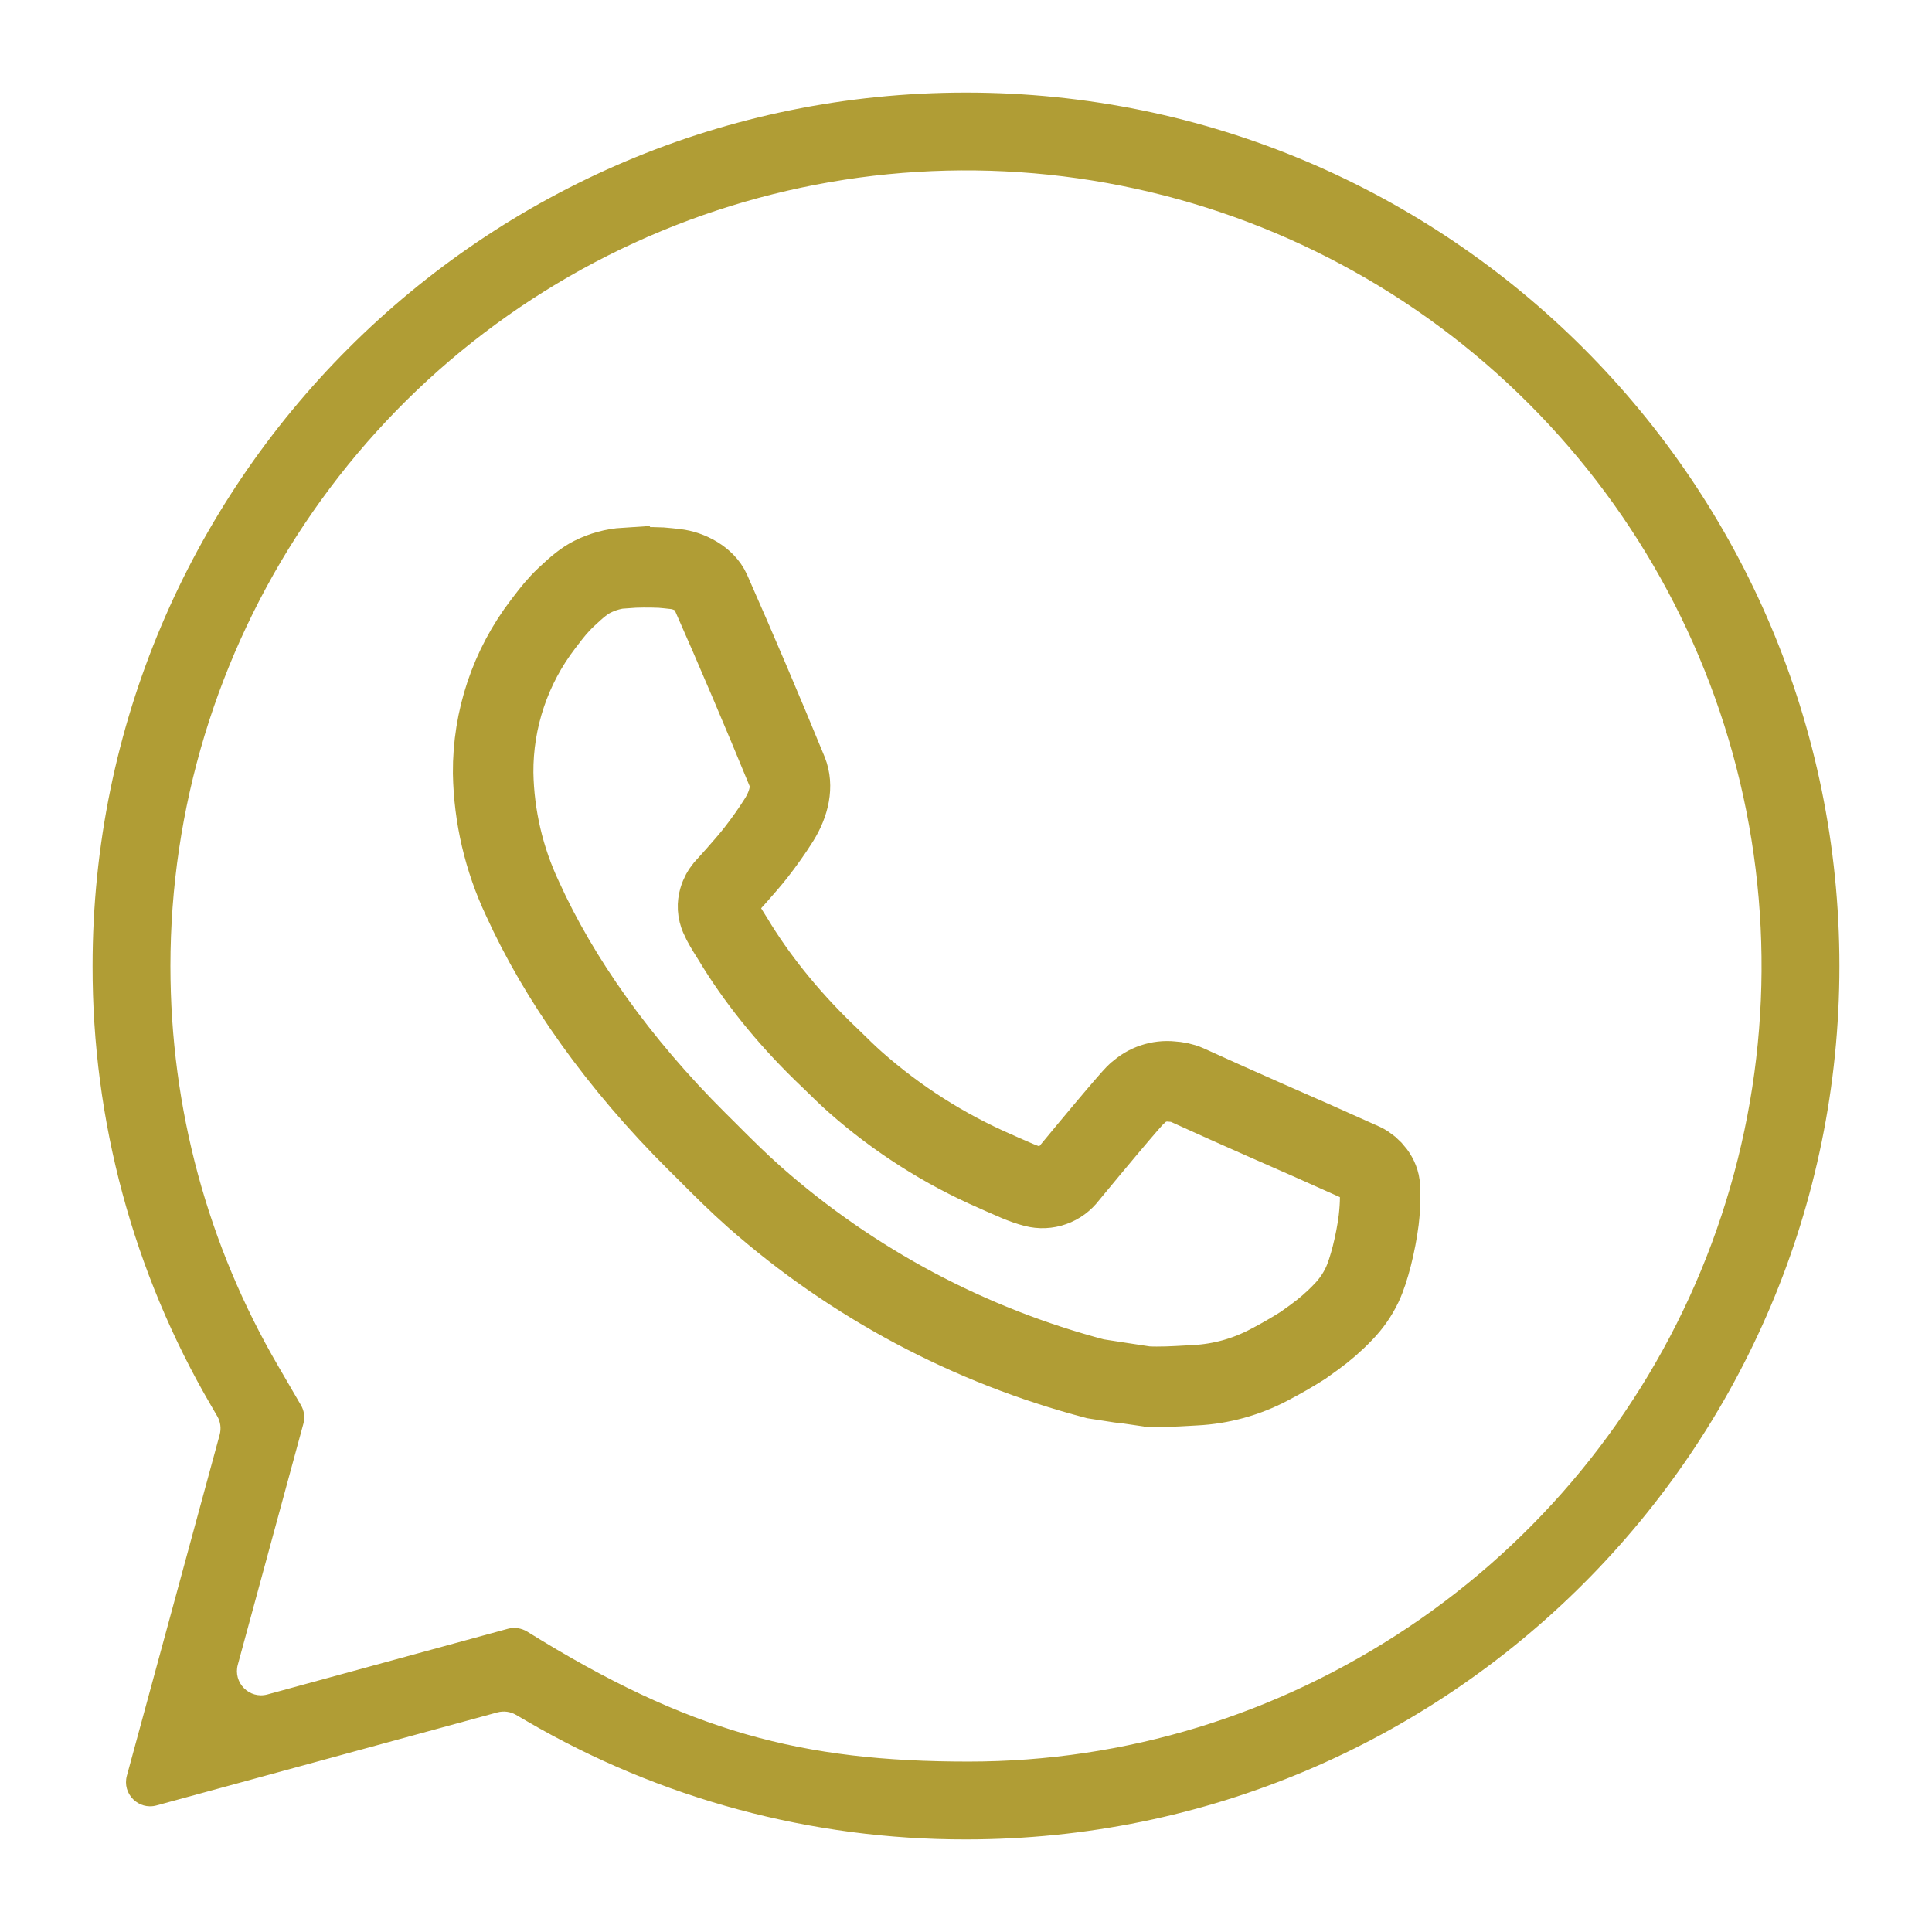 <svg width="24" height="24" viewBox="0 0 24 24" fill="none" xmlns="http://www.w3.org/2000/svg">
    <path fill-rule="evenodd" clip-rule="evenodd"
          d="M6.409 21.302C6.34 21.262 6.257 21.251 6.179 21.272L1.944 22.428C1.72 22.489 1.515 22.283 1.576 22.059L2.729 17.822C2.75 17.745 2.739 17.662 2.699 17.593L2.621 17.459C1.654 15.803 1.147 13.918 1.15 12C1.15 6.007 6.007 1.15 12 1.15C17.992 1.15 22.85 6.007 22.85 12C22.85 17.992 17.991 22.85 11.999 22.85C10.082 22.853 8.199 22.346 6.543 21.38L6.409 21.302ZM3.769 17.685C3.79 17.607 3.779 17.524 3.738 17.455L3.457 16.972C2.583 15.475 2.117 13.772 2.117 12C2.117 10.045 2.697 8.134 3.783 6.509C4.868 4.884 6.412 3.617 8.218 2.869C10.024 2.121 12.011 1.925 13.928 2.307C15.845 2.688 17.606 3.629 18.988 5.012C20.37 6.394 21.312 8.155 21.693 10.072C22.074 11.989 21.879 13.976 21.131 15.782C20.383 17.588 19.116 19.131 17.491 20.217C15.865 21.303 13.986 21.883 12.031 21.883C9.963 21.883 8.552 21.514 6.55 20.269C6.478 20.225 6.391 20.211 6.31 20.233L3.322 21.049C3.098 21.11 2.893 20.904 2.954 20.68L3.769 17.685Z"
          fill="#B09D35"/>
    <path d="M8.213 7.051C8.065 7.045 7.916 7.045 7.769 7.056L7.768 7.054C7.625 7.063 7.486 7.101 7.359 7.165C7.263 7.213 7.175 7.284 7.035 7.416C6.924 7.521 6.852 7.615 6.784 7.704C6.772 7.72 6.76 7.736 6.747 7.752C6.34 8.283 6.121 8.934 6.126 9.603C6.136 10.143 6.26 10.674 6.49 11.162C6.94 12.156 7.68 13.208 8.661 14.183C8.698 14.22 8.736 14.257 8.773 14.294C8.97 14.492 9.167 14.688 9.376 14.873C10.592 15.944 12.041 16.716 13.608 17.128C13.608 17.128 14.225 17.224 14.234 17.224C14.41 17.233 14.585 17.223 14.76 17.213C14.789 17.212 14.818 17.21 14.847 17.208C15.168 17.192 15.481 17.105 15.765 16.955C15.909 16.88 16.05 16.799 16.187 16.712C16.233 16.68 16.279 16.647 16.325 16.613C16.455 16.519 16.577 16.413 16.688 16.296C16.783 16.198 16.861 16.086 16.92 15.963C17.006 15.783 17.091 15.441 17.127 15.155C17.152 14.937 17.145 14.818 17.141 14.744C17.138 14.626 17.04 14.504 16.932 14.452L16.29 14.165C16.29 14.165 15.333 13.747 14.748 13.479C14.686 13.451 14.619 13.439 14.553 13.435C14.477 13.427 14.401 13.436 14.329 13.46C14.257 13.484 14.191 13.523 14.136 13.575V13.573C14.129 13.573 14.057 13.636 13.259 14.602C13.213 14.663 13.15 14.71 13.078 14.735C13.006 14.761 12.928 14.764 12.854 14.745C12.783 14.727 12.712 14.701 12.644 14.673C12.556 14.635 12.505 14.613 12.455 14.591C12.427 14.578 12.4 14.566 12.366 14.551L12.361 14.549C11.73 14.274 11.146 13.902 10.63 13.447C10.528 13.357 10.431 13.261 10.334 13.166C10.299 13.133 10.265 13.099 10.23 13.066C9.768 12.616 9.389 12.139 9.106 11.668L9.041 11.564C8.995 11.489 8.944 11.4 8.929 11.338C8.887 11.176 8.996 11.046 8.996 11.046C8.996 11.046 9.264 10.753 9.389 10.593C9.492 10.461 9.589 10.325 9.678 10.183C9.808 9.974 9.849 9.759 9.781 9.591C9.472 8.839 9.153 8.088 8.824 7.343C8.759 7.196 8.566 7.089 8.391 7.069C8.332 7.062 8.272 7.056 8.213 7.051Z"
          stroke="#B09D35"/>
</svg>
